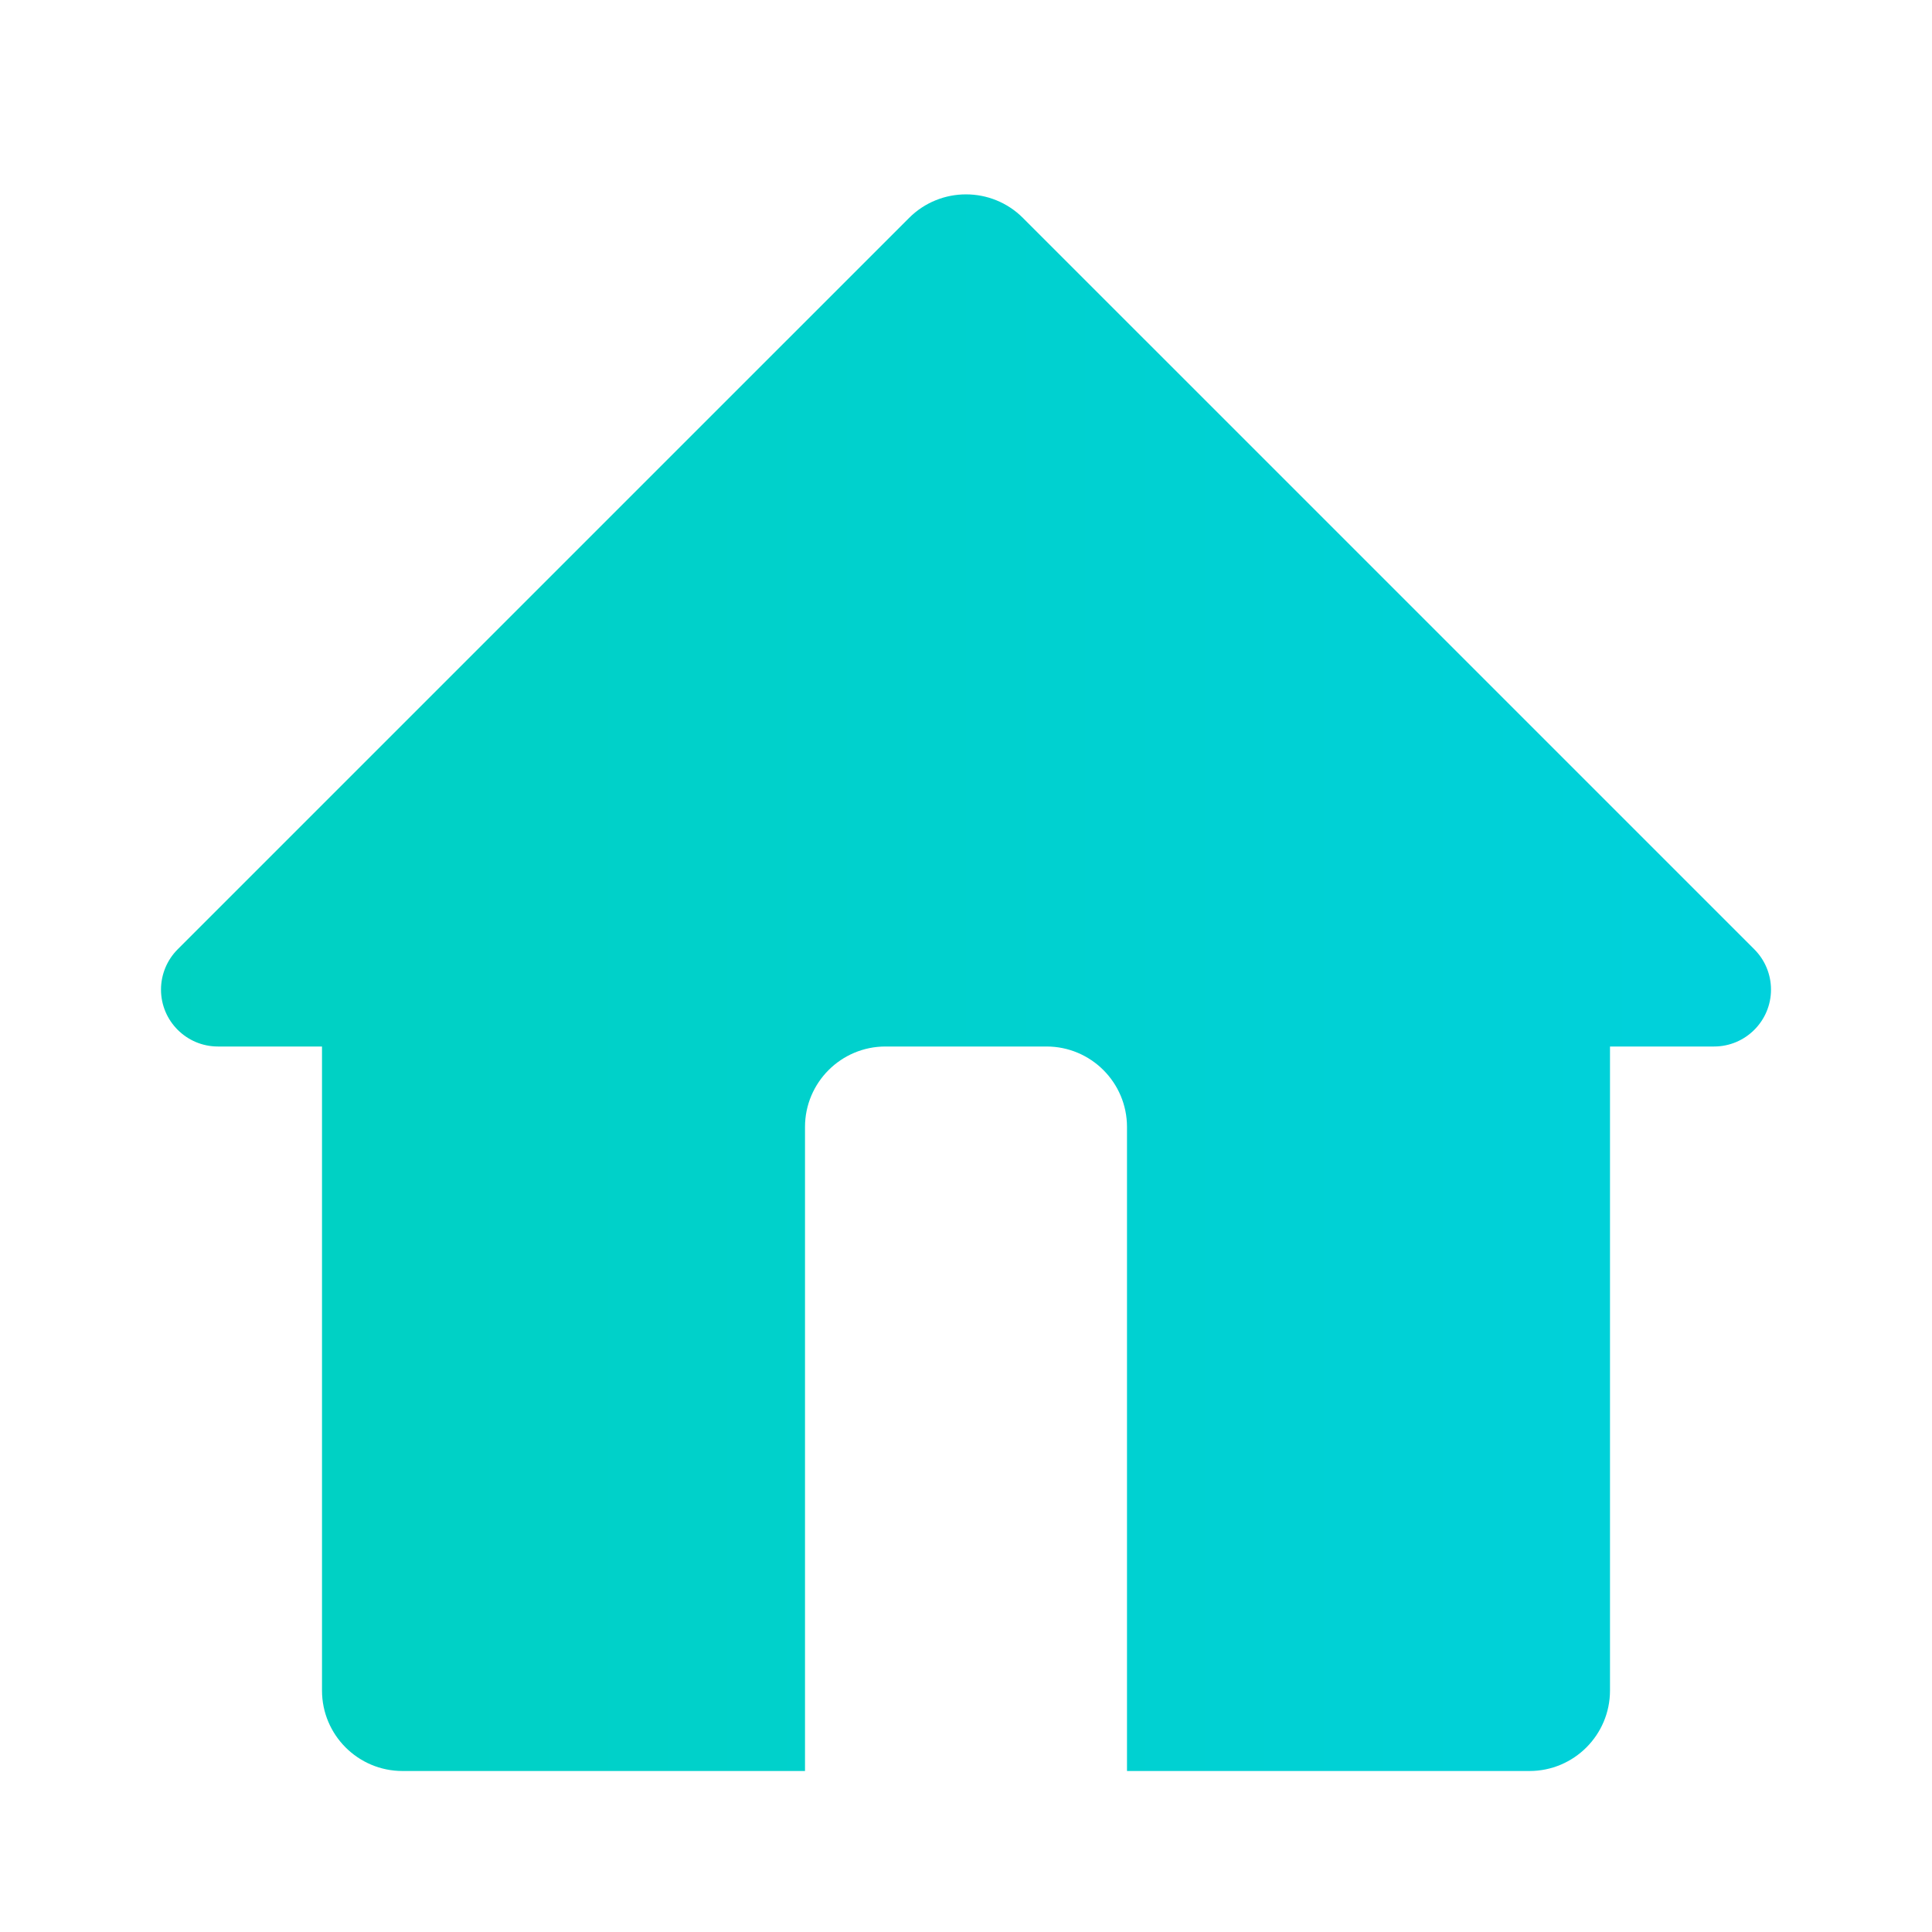 <svg width="24" height="24" viewBox="0 0 24 24" fill="none" xmlns="http://www.w3.org/2000/svg">
<path d="M2.707 13H4V21C4 21.552 4.448 22 5 22H10V14C10 13.448 10.448 13 11 13H13C13.552 13 14 13.448 14 14V22H19C19.552 22 20 21.552 20 21V13H21.293C21.683 13 22 12.683 22 12.293C22 12.105 21.925 11.925 21.793 11.793L12.707 2.707C12.317 2.317 11.683 2.317 11.293 2.707L2.207 11.793C2.075 11.925 2 12.105 2 12.293C2 12.683 2.317 13 2.707 13Z" fill="url(#paint0_linear)"/>
<defs>
<linearGradient id="paint0_linear" x1="2" y1="12" x2="22" y2="12" gradientUnits="userSpaceOnUse">
<stop stop-color="#00D1C1"/>
<stop offset="1" stop-color="#00D1DC"/>
</linearGradient>
</defs>
</svg>
